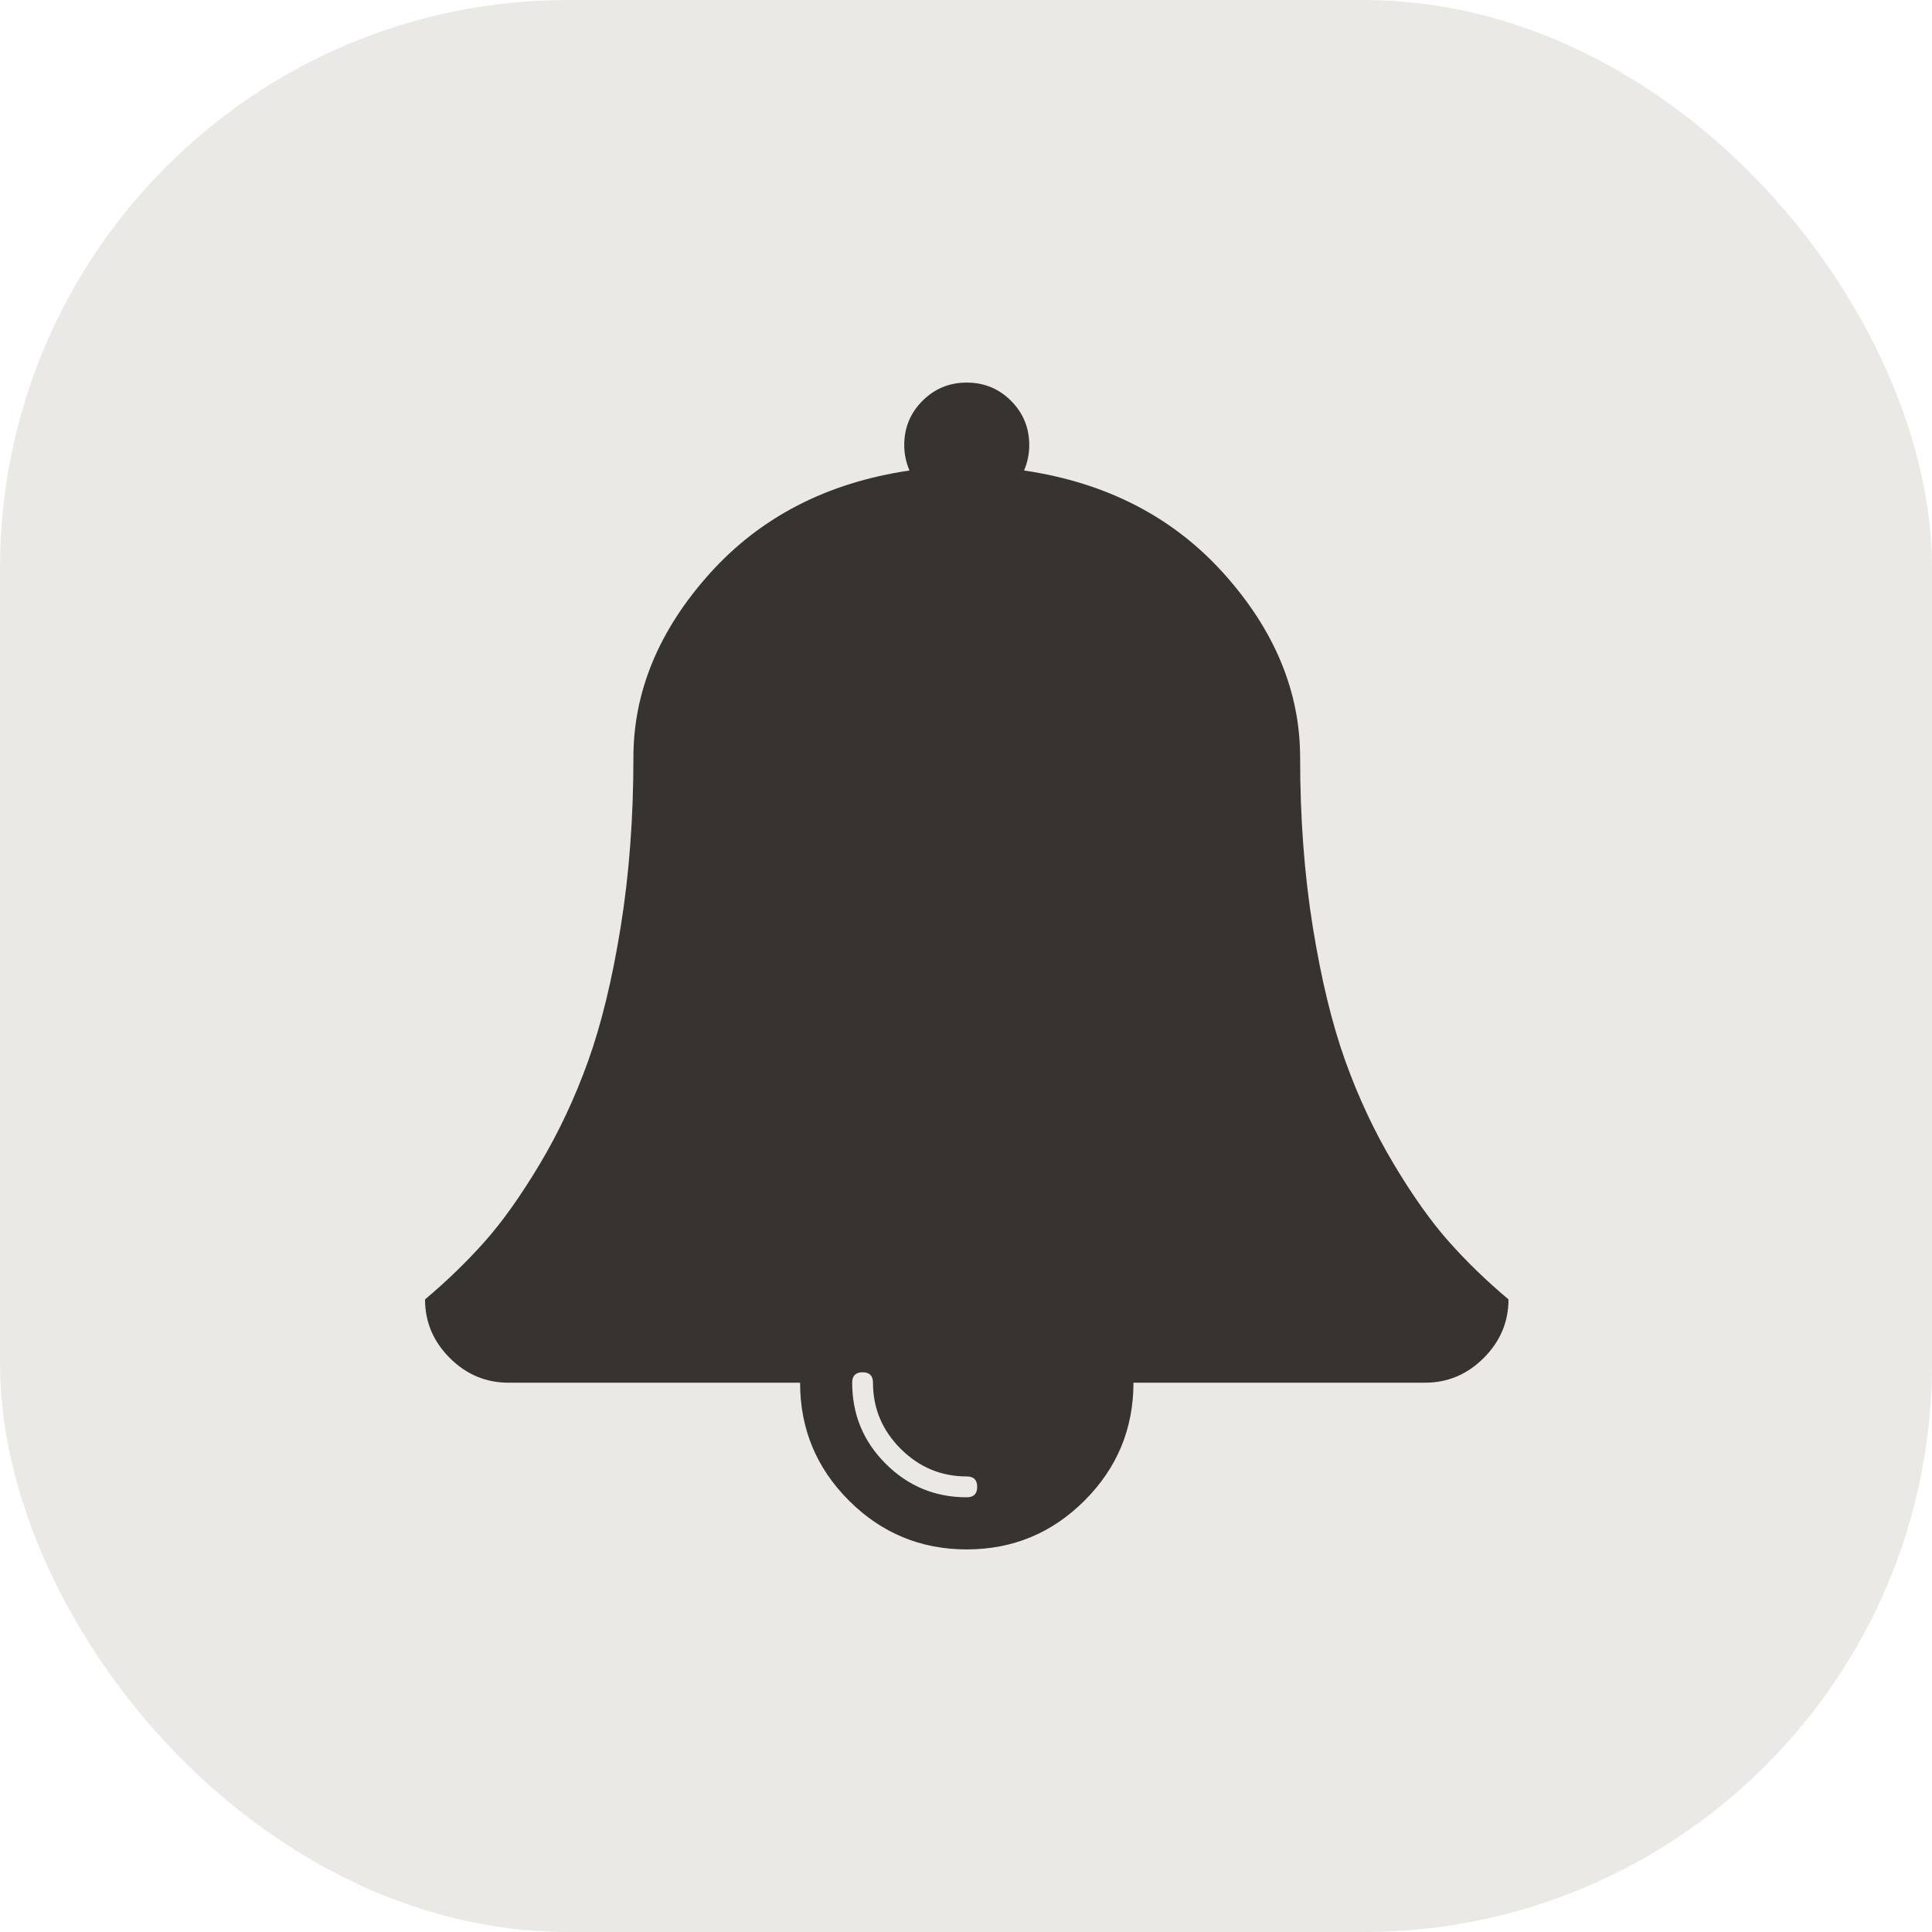 <svg width="34" height="34" viewBox="0 0 34 34" fill="none" xmlns="http://www.w3.org/2000/svg">
<rect width="34" height="34" rx="10" fill="#EAE9E6"/>
<path d="M17.197 26.167C17.197 26.044 17.136 25.983 17.013 25.983C16.563 25.983 16.175 25.821 15.85 25.496C15.526 25.172 15.363 24.784 15.363 24.333C15.363 24.211 15.302 24.15 15.18 24.15C15.058 24.15 14.997 24.211 14.997 24.333C14.997 24.891 15.193 25.367 15.587 25.76C15.98 26.153 16.456 26.35 17.013 26.35C17.136 26.35 17.197 26.289 17.197 26.167ZM26.547 22.867C26.547 23.264 26.401 23.608 26.111 23.898C25.821 24.188 25.477 24.333 25.08 24.333H19.947C19.947 25.143 19.66 25.834 19.087 26.407C18.514 26.98 17.823 27.267 17.013 27.267C16.204 27.267 15.512 26.98 14.939 26.407C14.366 25.834 14.08 25.143 14.08 24.333H8.947C8.549 24.333 8.206 24.188 7.915 23.898C7.625 23.608 7.48 23.264 7.48 22.867C7.862 22.546 8.209 22.21 8.523 21.858C8.836 21.507 9.161 21.051 9.497 20.489C9.833 19.928 10.117 19.322 10.35 18.673C10.583 18.024 10.774 17.237 10.923 16.313C11.072 15.388 11.147 14.395 11.147 13.333C11.147 12.172 11.594 11.093 12.487 10.096C13.381 9.1 14.554 8.494 16.005 8.28C15.944 8.135 15.913 7.986 15.913 7.833C15.913 7.528 16.02 7.268 16.234 7.054C16.448 6.84 16.708 6.733 17.013 6.733C17.319 6.733 17.579 6.84 17.793 7.054C18.006 7.268 18.113 7.528 18.113 7.833C18.113 7.986 18.083 8.135 18.022 8.28C19.473 8.494 20.646 9.1 21.539 10.096C22.433 11.093 22.88 12.172 22.88 13.333C22.88 14.395 22.954 15.388 23.103 16.313C23.252 17.237 23.443 18.024 23.676 18.673C23.909 19.322 24.194 19.928 24.53 20.489C24.866 21.051 25.191 21.507 25.504 21.858C25.817 22.21 26.165 22.546 26.547 22.867Z" fill="#363330"/>
</svg>

